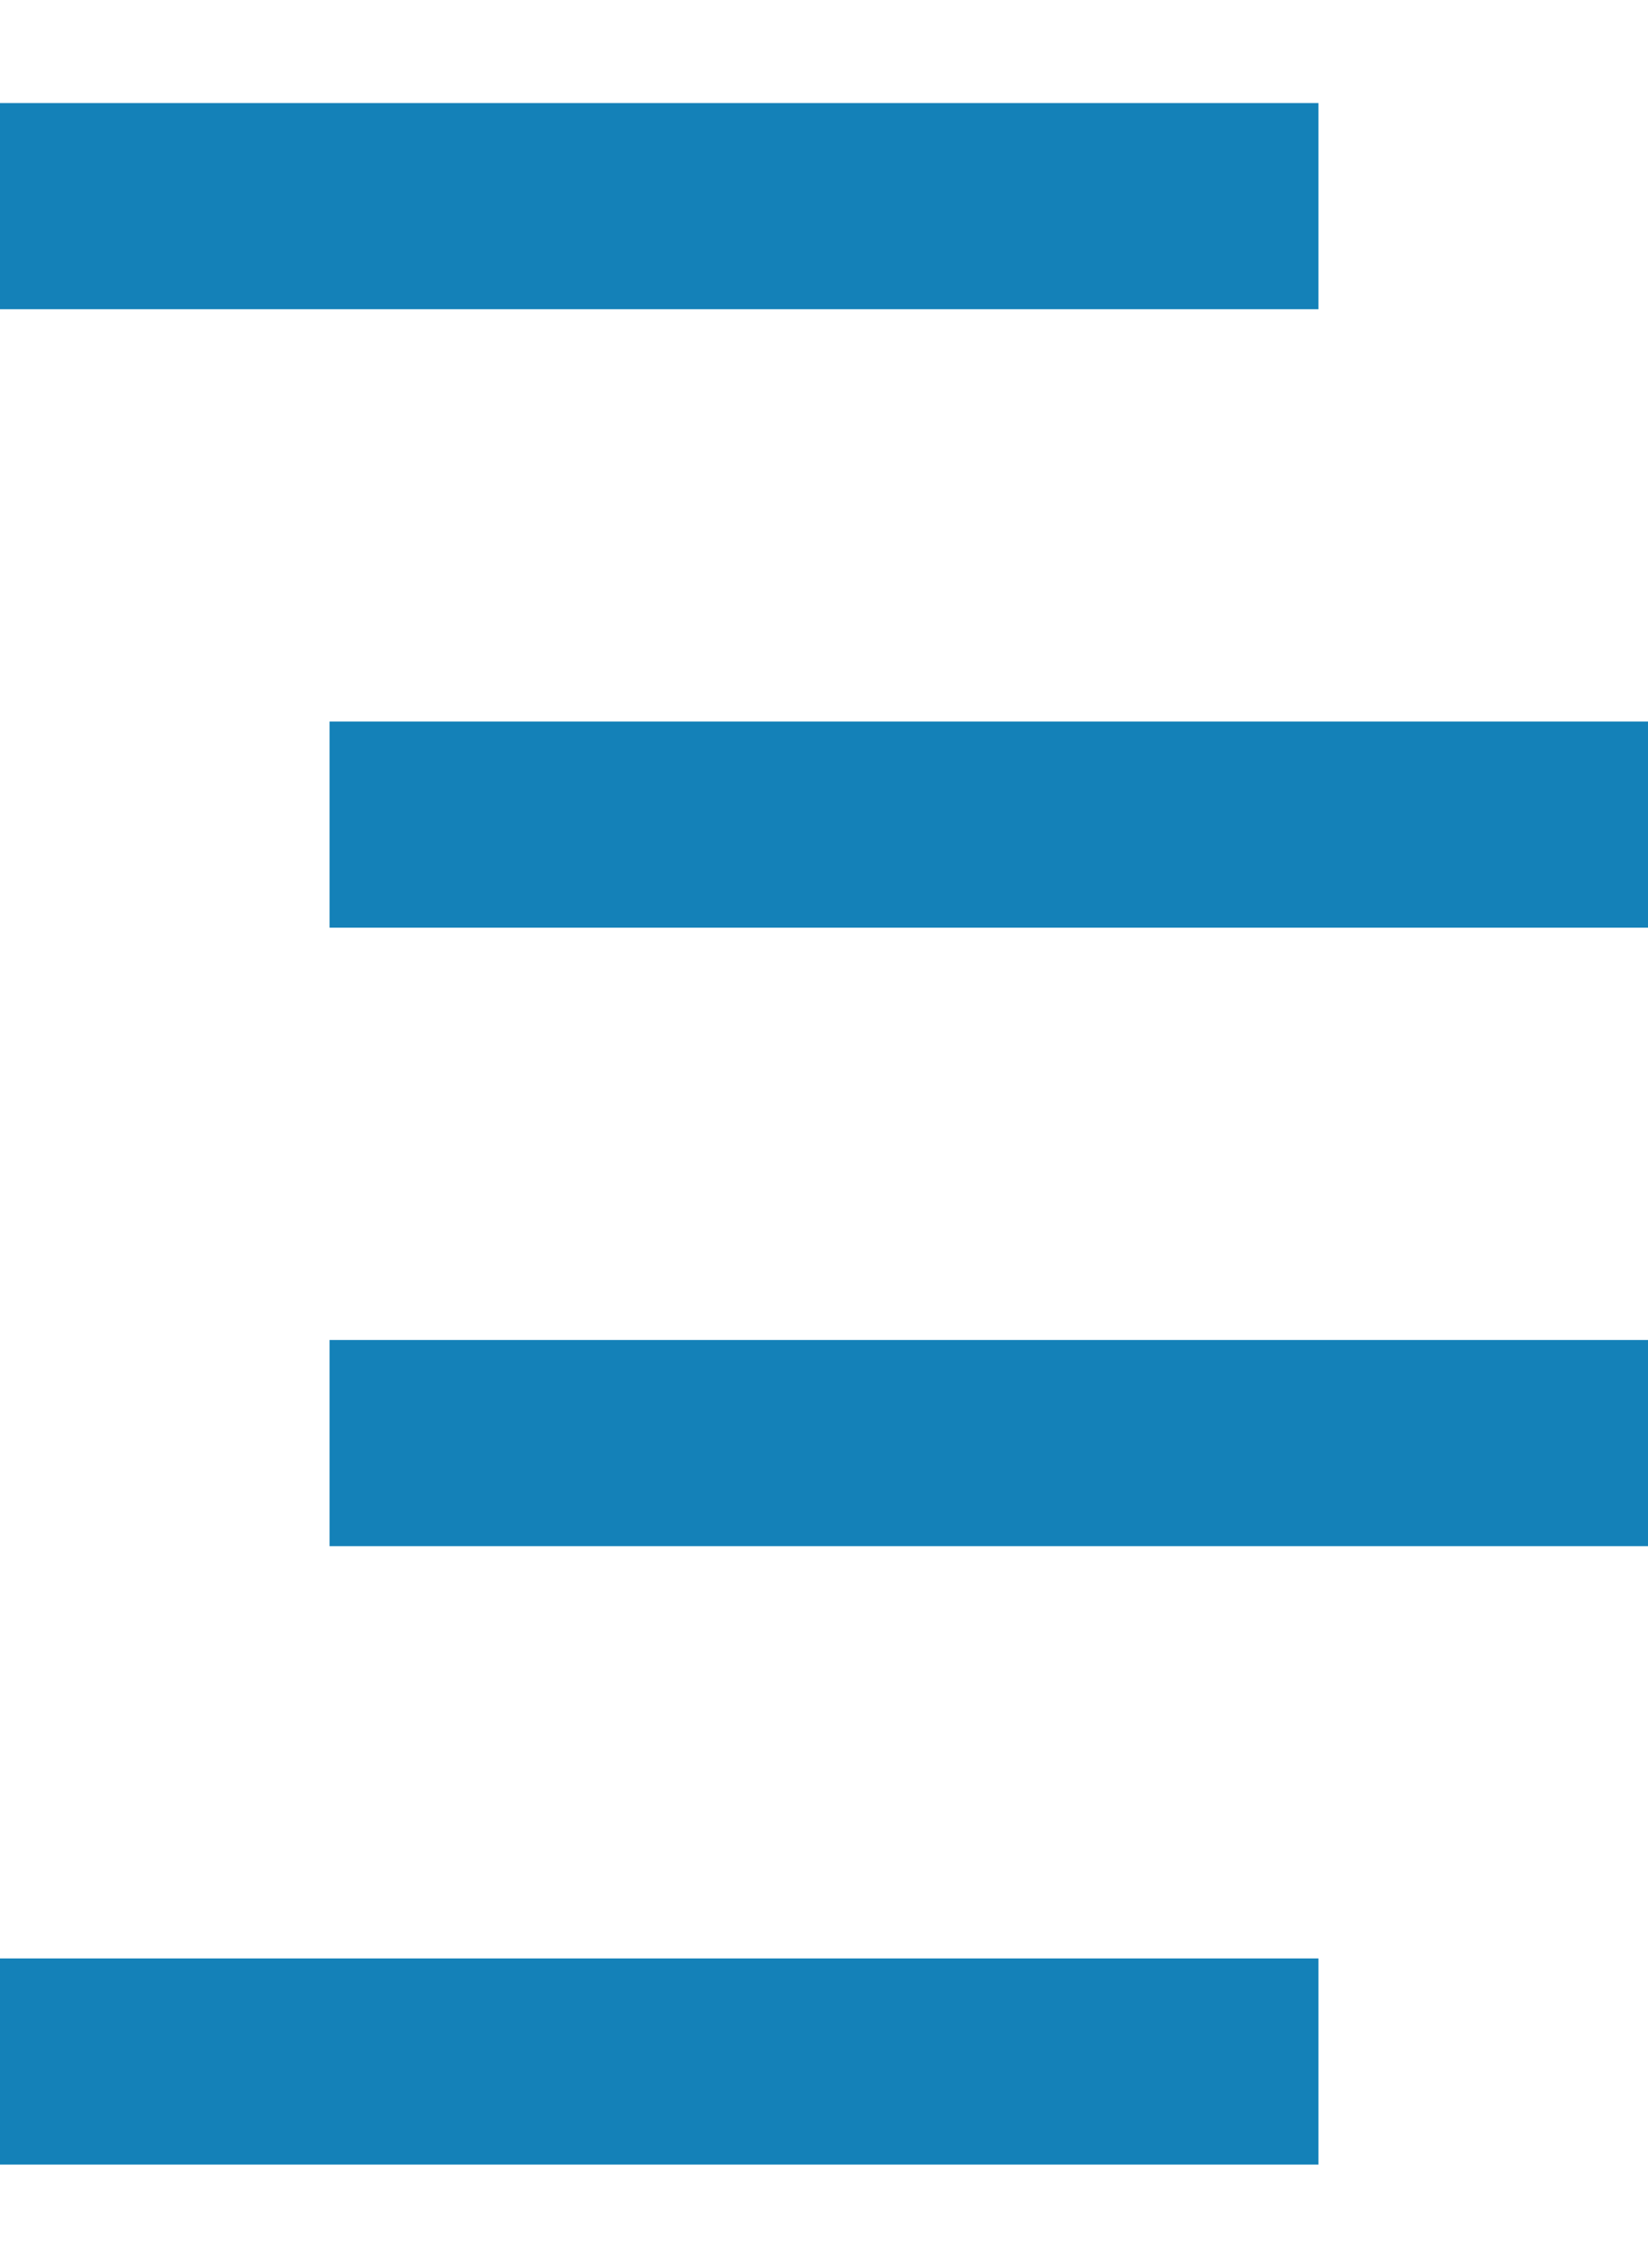 <svg width="8" height="11" viewBox="0 0 8 11" fill="none" xmlns="http://www.w3.org/2000/svg">
<path d="M6.4 1.5H0V0.5H6.4V1.5Z" fill="#1481B8"/>
<path d="M1.6 4.5H8V3.5H1.6V4.5Z" fill="#1481B8"/>
<path d="M1.6 7.5H8V6.5H1.6V7.5Z" fill="#1481B8"/>
<path d="M0 9.5V10.5H6.4V9.5H0Z" fill="#1481B8"/>
</svg>
